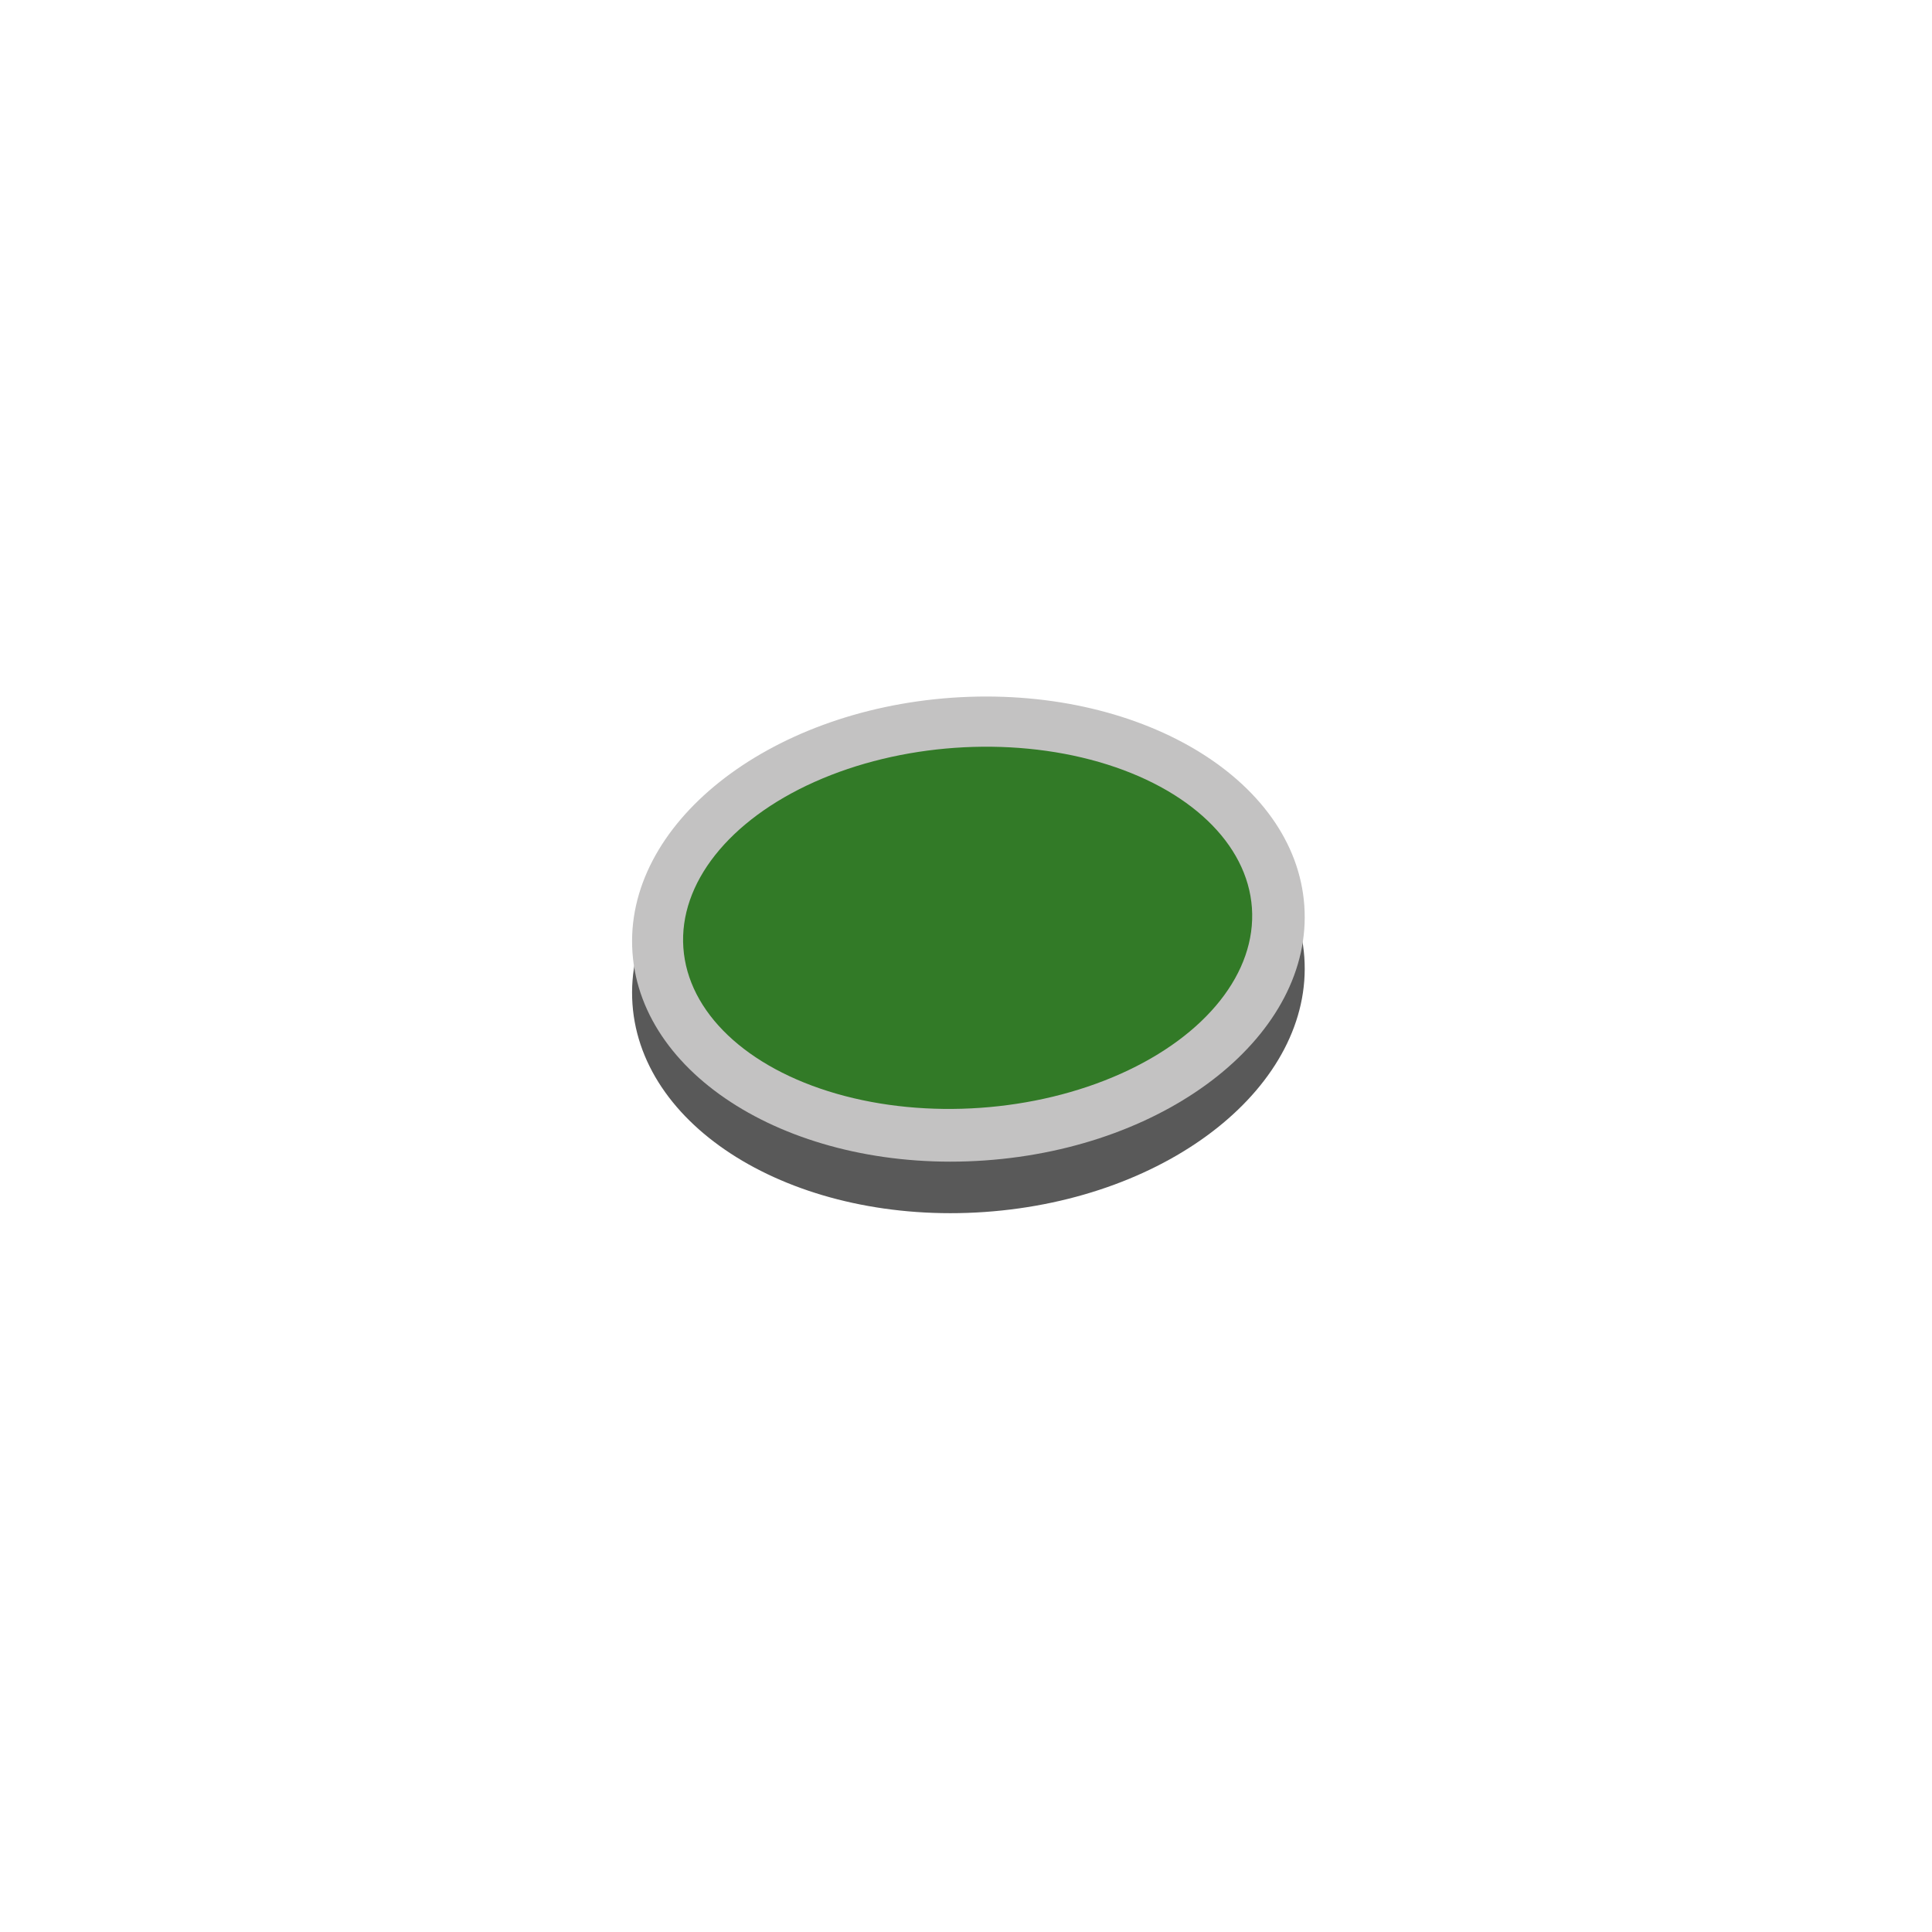 <svg xmlns="http://www.w3.org/2000/svg" xmlns:xlink="http://www.w3.org/1999/xlink" width="64" height="64" viewBox="0 0 64 64">
  <defs>
    <clipPath id="clip-SmallRoundabout">
      <rect width="64" height="64"/>
    </clipPath>
  </defs>
  <g id="SmallRoundabout" clip-path="url(#clip-SmallRoundabout)">
    <path id="Path_1137" data-name="Path 1137" d="M11.149,0C17.306.006,22.3,3.446,22.3,7.686s-4.989,7.676-11.146,7.674S0,11.918,0,7.678,4.992,0,11.149,0Z" transform="matrix(0.998, -0.07, 0.07, 0.998, 20.414, 25.6)" fill="#595959"/>
    <path id="Path_1136" data-name="Path 1136" d="M11.149,0C17.306.006,22.3,3.446,22.3,7.686s-4.989,7.676-11.146,7.674S0,11.918,0,7.678,4.992,0,11.149,0Z" transform="matrix(0.998, -0.07, 0.07, 0.998, 20.414, 23.893)" fill="#c3c2c2"/>
    <ellipse id="Ellipse_457" data-name="Ellipse 457" cx="9.436" cy="5.975" rx="9.436" ry="5.975" transform="matrix(0.998, -0.07, 0.07, 0.998, 22.219, 25.433)" fill="#327a27"/>
  </g>
</svg>
